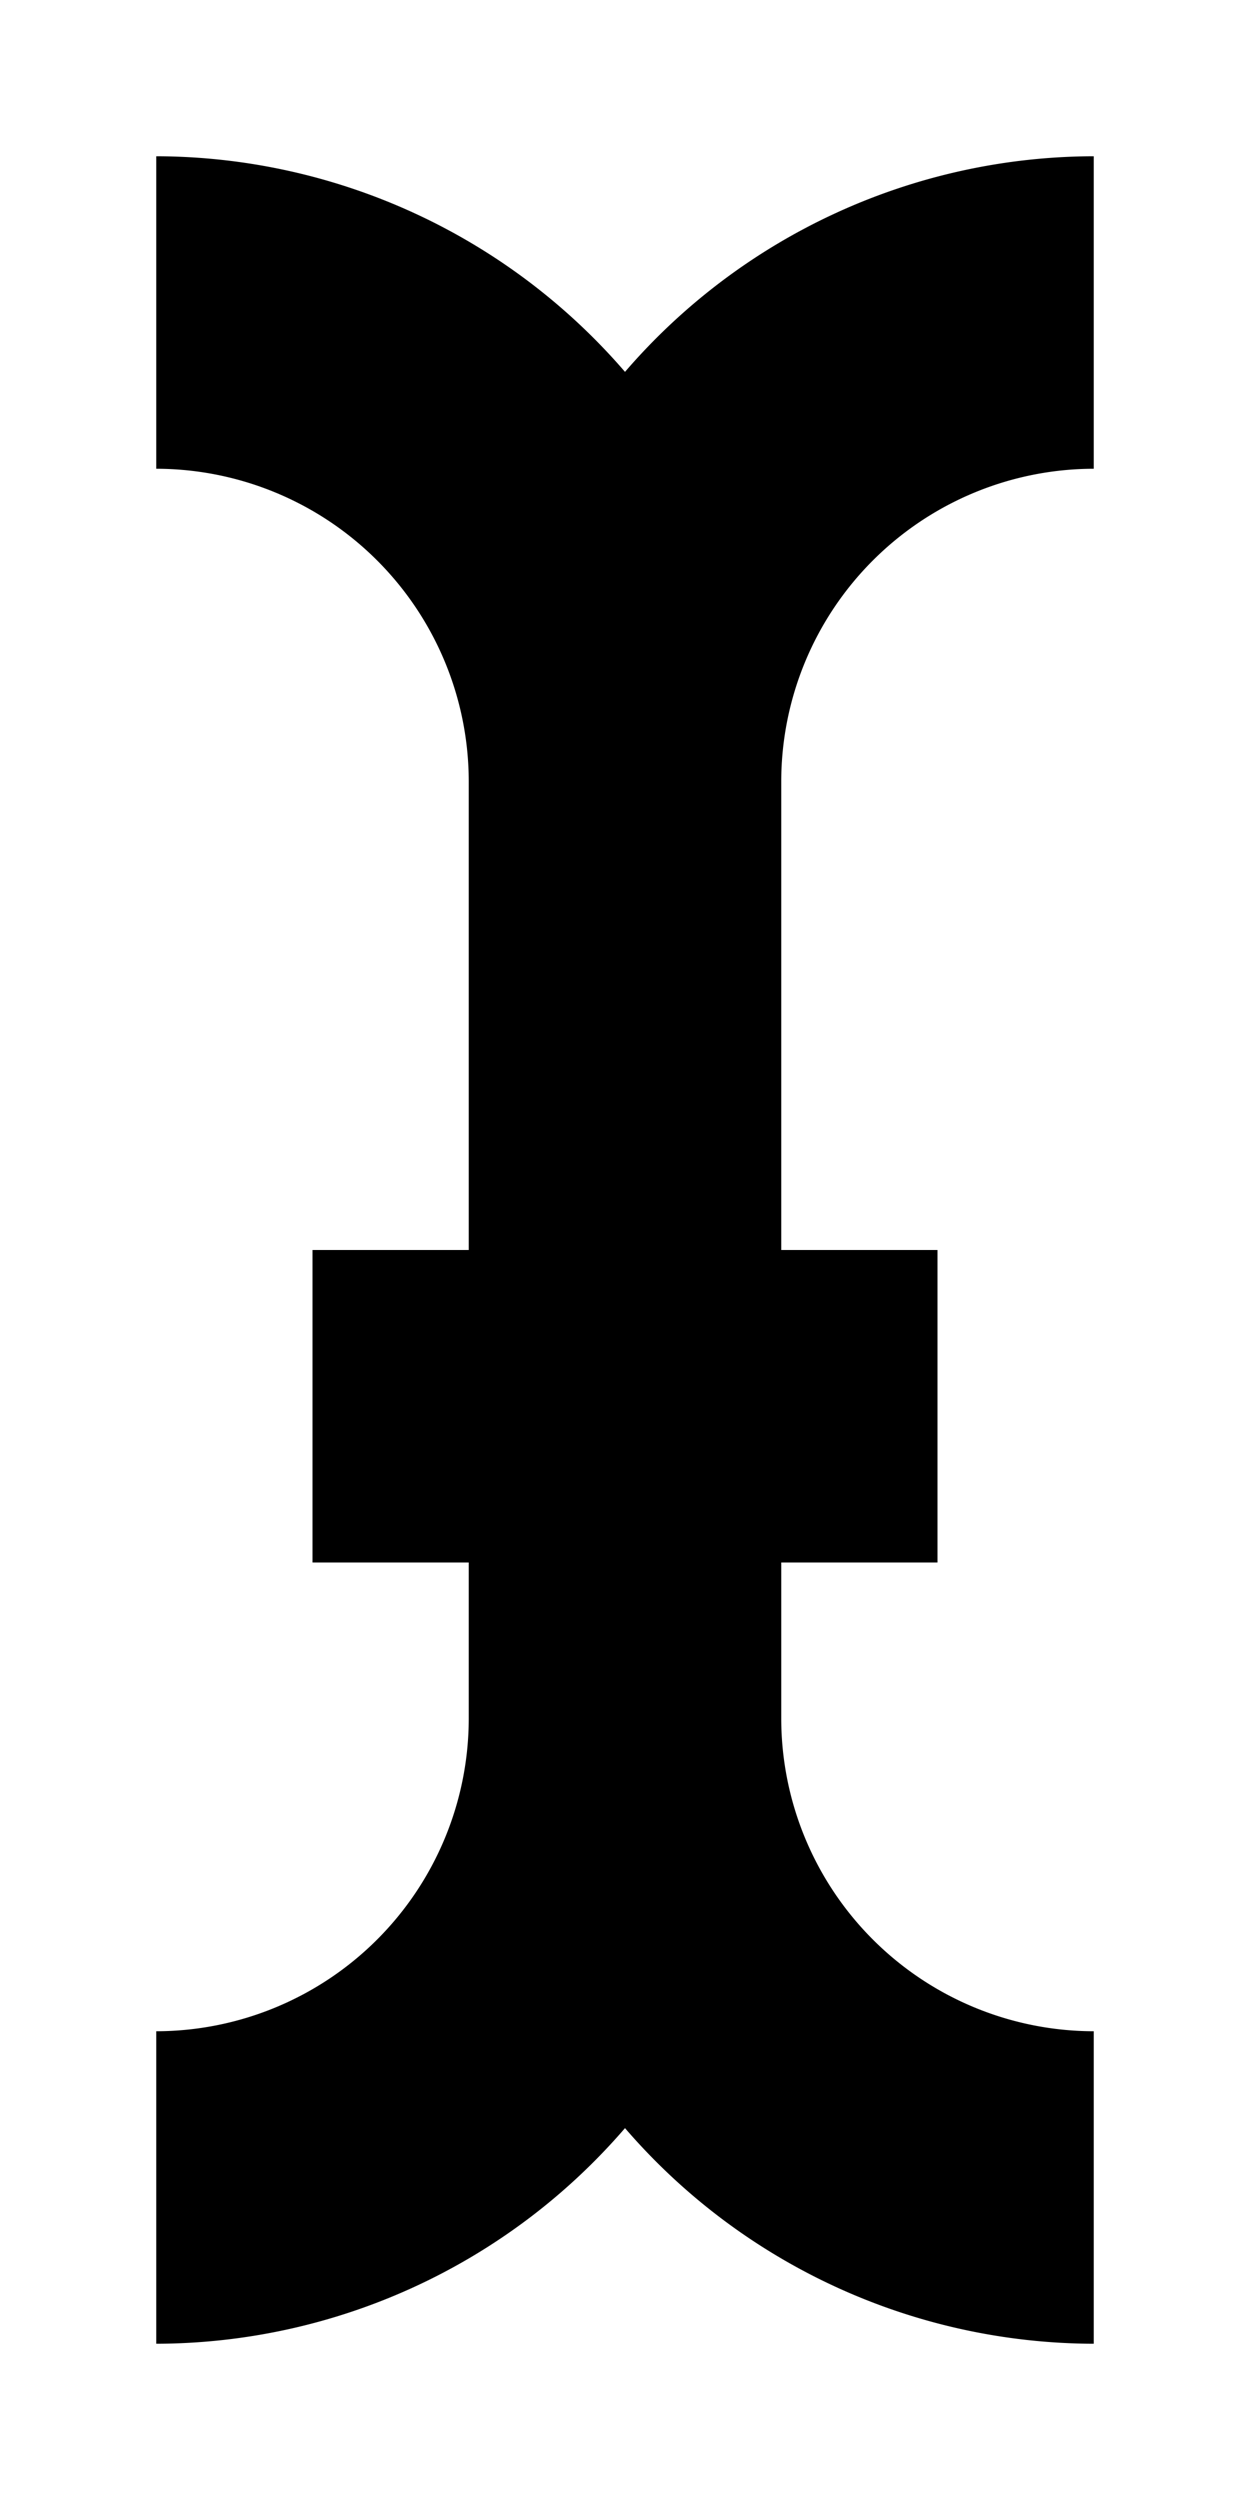 <svg xmlns="http://www.w3.org/2000/svg" viewBox="0 0 8 16">
  <path fill="currentColor" d="M1 3a2.003 2.003 0 0 1 2 2v3H2v2h1v1a2.003 2.003 0 0 1-2 2v2a3.97 3.97 0 0 0 3-1.38A3.972 3.972 0 0 0 7 15v-2a2.003 2.003 0 0 1-2-2v-1h1V8H5V5a2.003 2.003 0 0 1 2-2V1a3.97 3.97 0 0 0-3 1.38A3.972 3.972 0 0 0 1 1v2z"/>
</svg>
